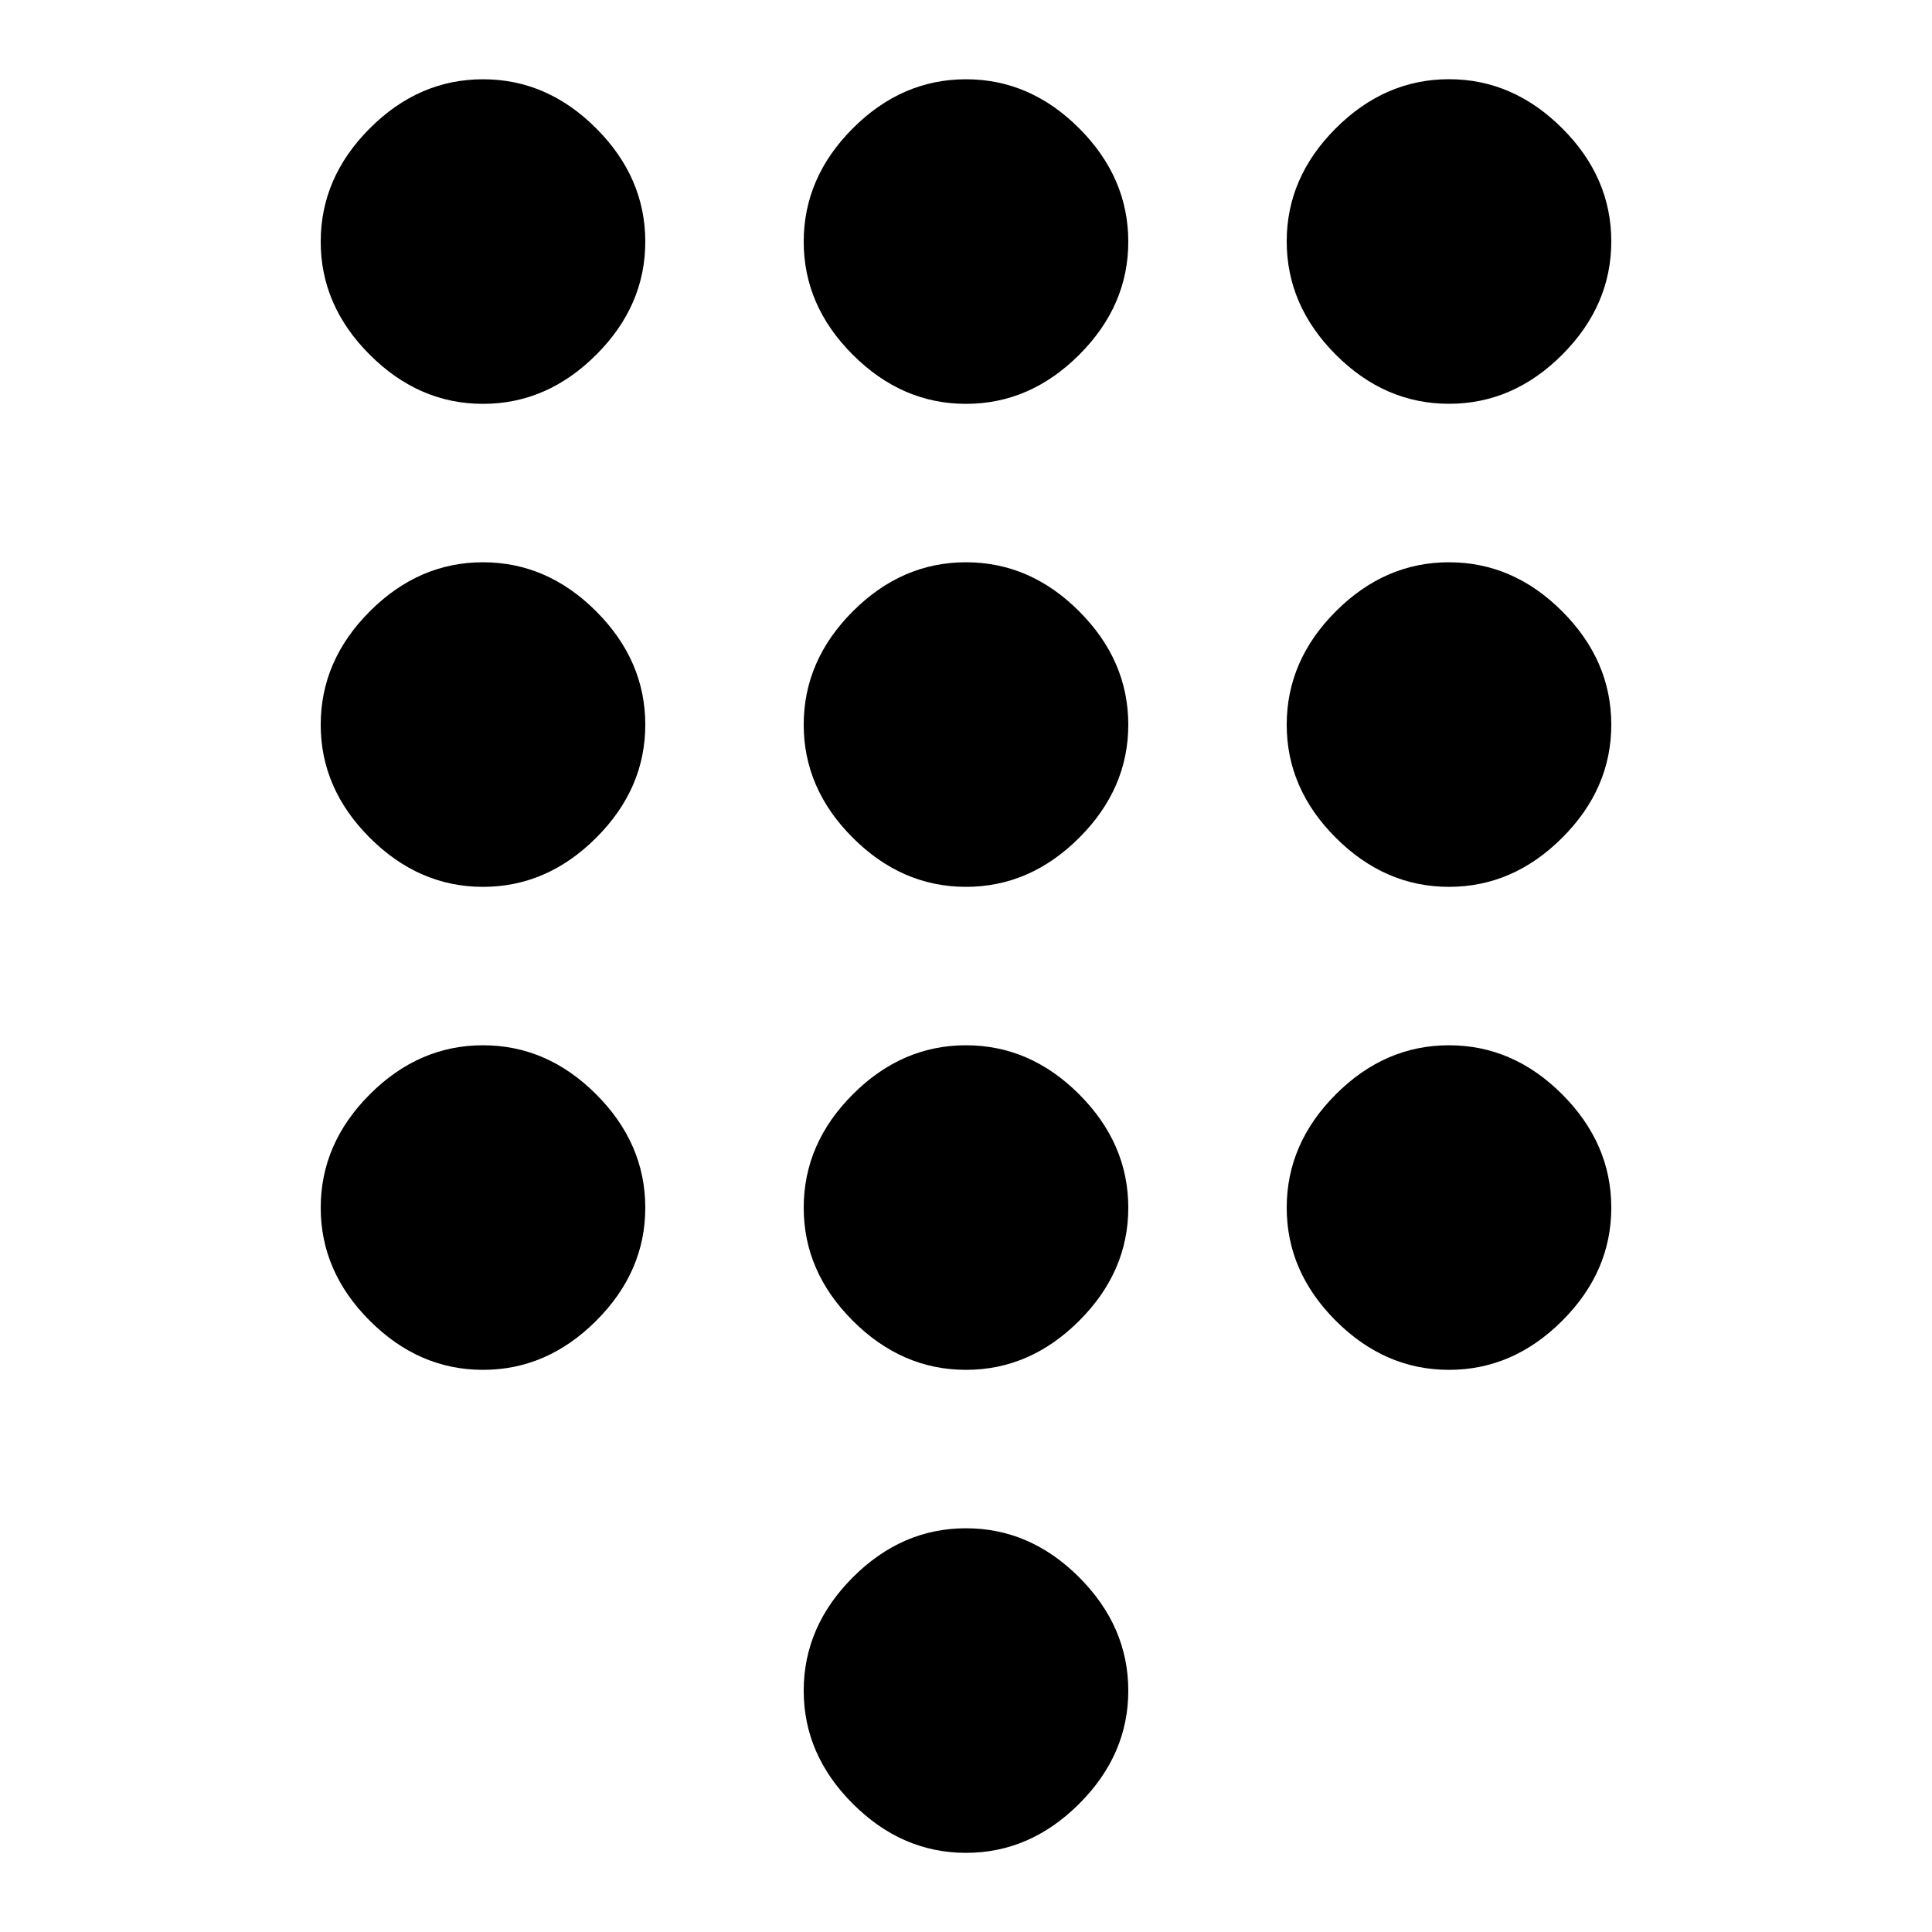 <?xml version="1.0" encoding="utf-8"?>
<!-- Generated by IcoMoon.io -->
<!DOCTYPE svg PUBLIC "-//W3C//DTD SVG 1.1//EN" "http://www.w3.org/Graphics/SVG/1.1/DTD/svg11.dtd">
<svg version="1.1" xmlns="http://www.w3.org/2000/svg" xmlns:xlink="http://www.w3.org/1999/xlink" width="32" height="32" viewBox="0 0 32 32">
<path d="M16 1.313q1.063 0 1.875 0.813t0.813 1.875-0.813 1.875-1.875 0.813-1.875-0.813-0.813-1.875 0.813-1.875 1.875-0.813zM16 9.313q1.063 0 1.875 0.813t0.813 1.875-0.813 1.875-1.875 0.813-1.875-0.813-0.813-1.875 0.813-1.875 1.875-0.813zM24 9.313q1.063 0 1.875 0.813t0.813 1.875-0.813 1.875-1.875 0.813-1.875-0.813-0.813-1.875 0.813-1.875 1.875-0.813zM24 17.313q1.063 0 1.875 0.813t0.813 1.875-0.813 1.875-1.875 0.813-1.875-0.813-0.813-1.875 0.813-1.875 1.875-0.813zM16 17.313q1.063 0 1.875 0.813t0.813 1.875-0.813 1.875-1.875 0.813-1.875-0.813-0.813-1.875 0.813-1.875 1.875-0.813zM24 6.688q-1.063 0-1.875-0.813t-0.813-1.875 0.813-1.875 1.875-0.813 1.875 0.813 0.813 1.875-0.813 1.875-1.875 0.813zM8 17.313q1.063 0 1.875 0.813t0.813 1.875-0.813 1.875-1.875 0.813-1.875-0.813-0.813-1.875 0.813-1.875 1.875-0.813zM8 9.313q1.063 0 1.875 0.813t0.813 1.875-0.813 1.875-1.875 0.813-1.875-0.813-0.813-1.875 0.813-1.875 1.875-0.813zM8 1.313q1.063 0 1.875 0.813t0.813 1.875-0.813 1.875-1.875 0.813-1.875-0.813-0.813-1.875 0.813-1.875 1.875-0.813zM16 25.313q1.063 0 1.875 0.813t0.813 1.875-0.813 1.875-1.875 0.813-1.875-0.813-0.813-1.875 0.813-1.875 1.875-0.813z"></path>
</svg>
